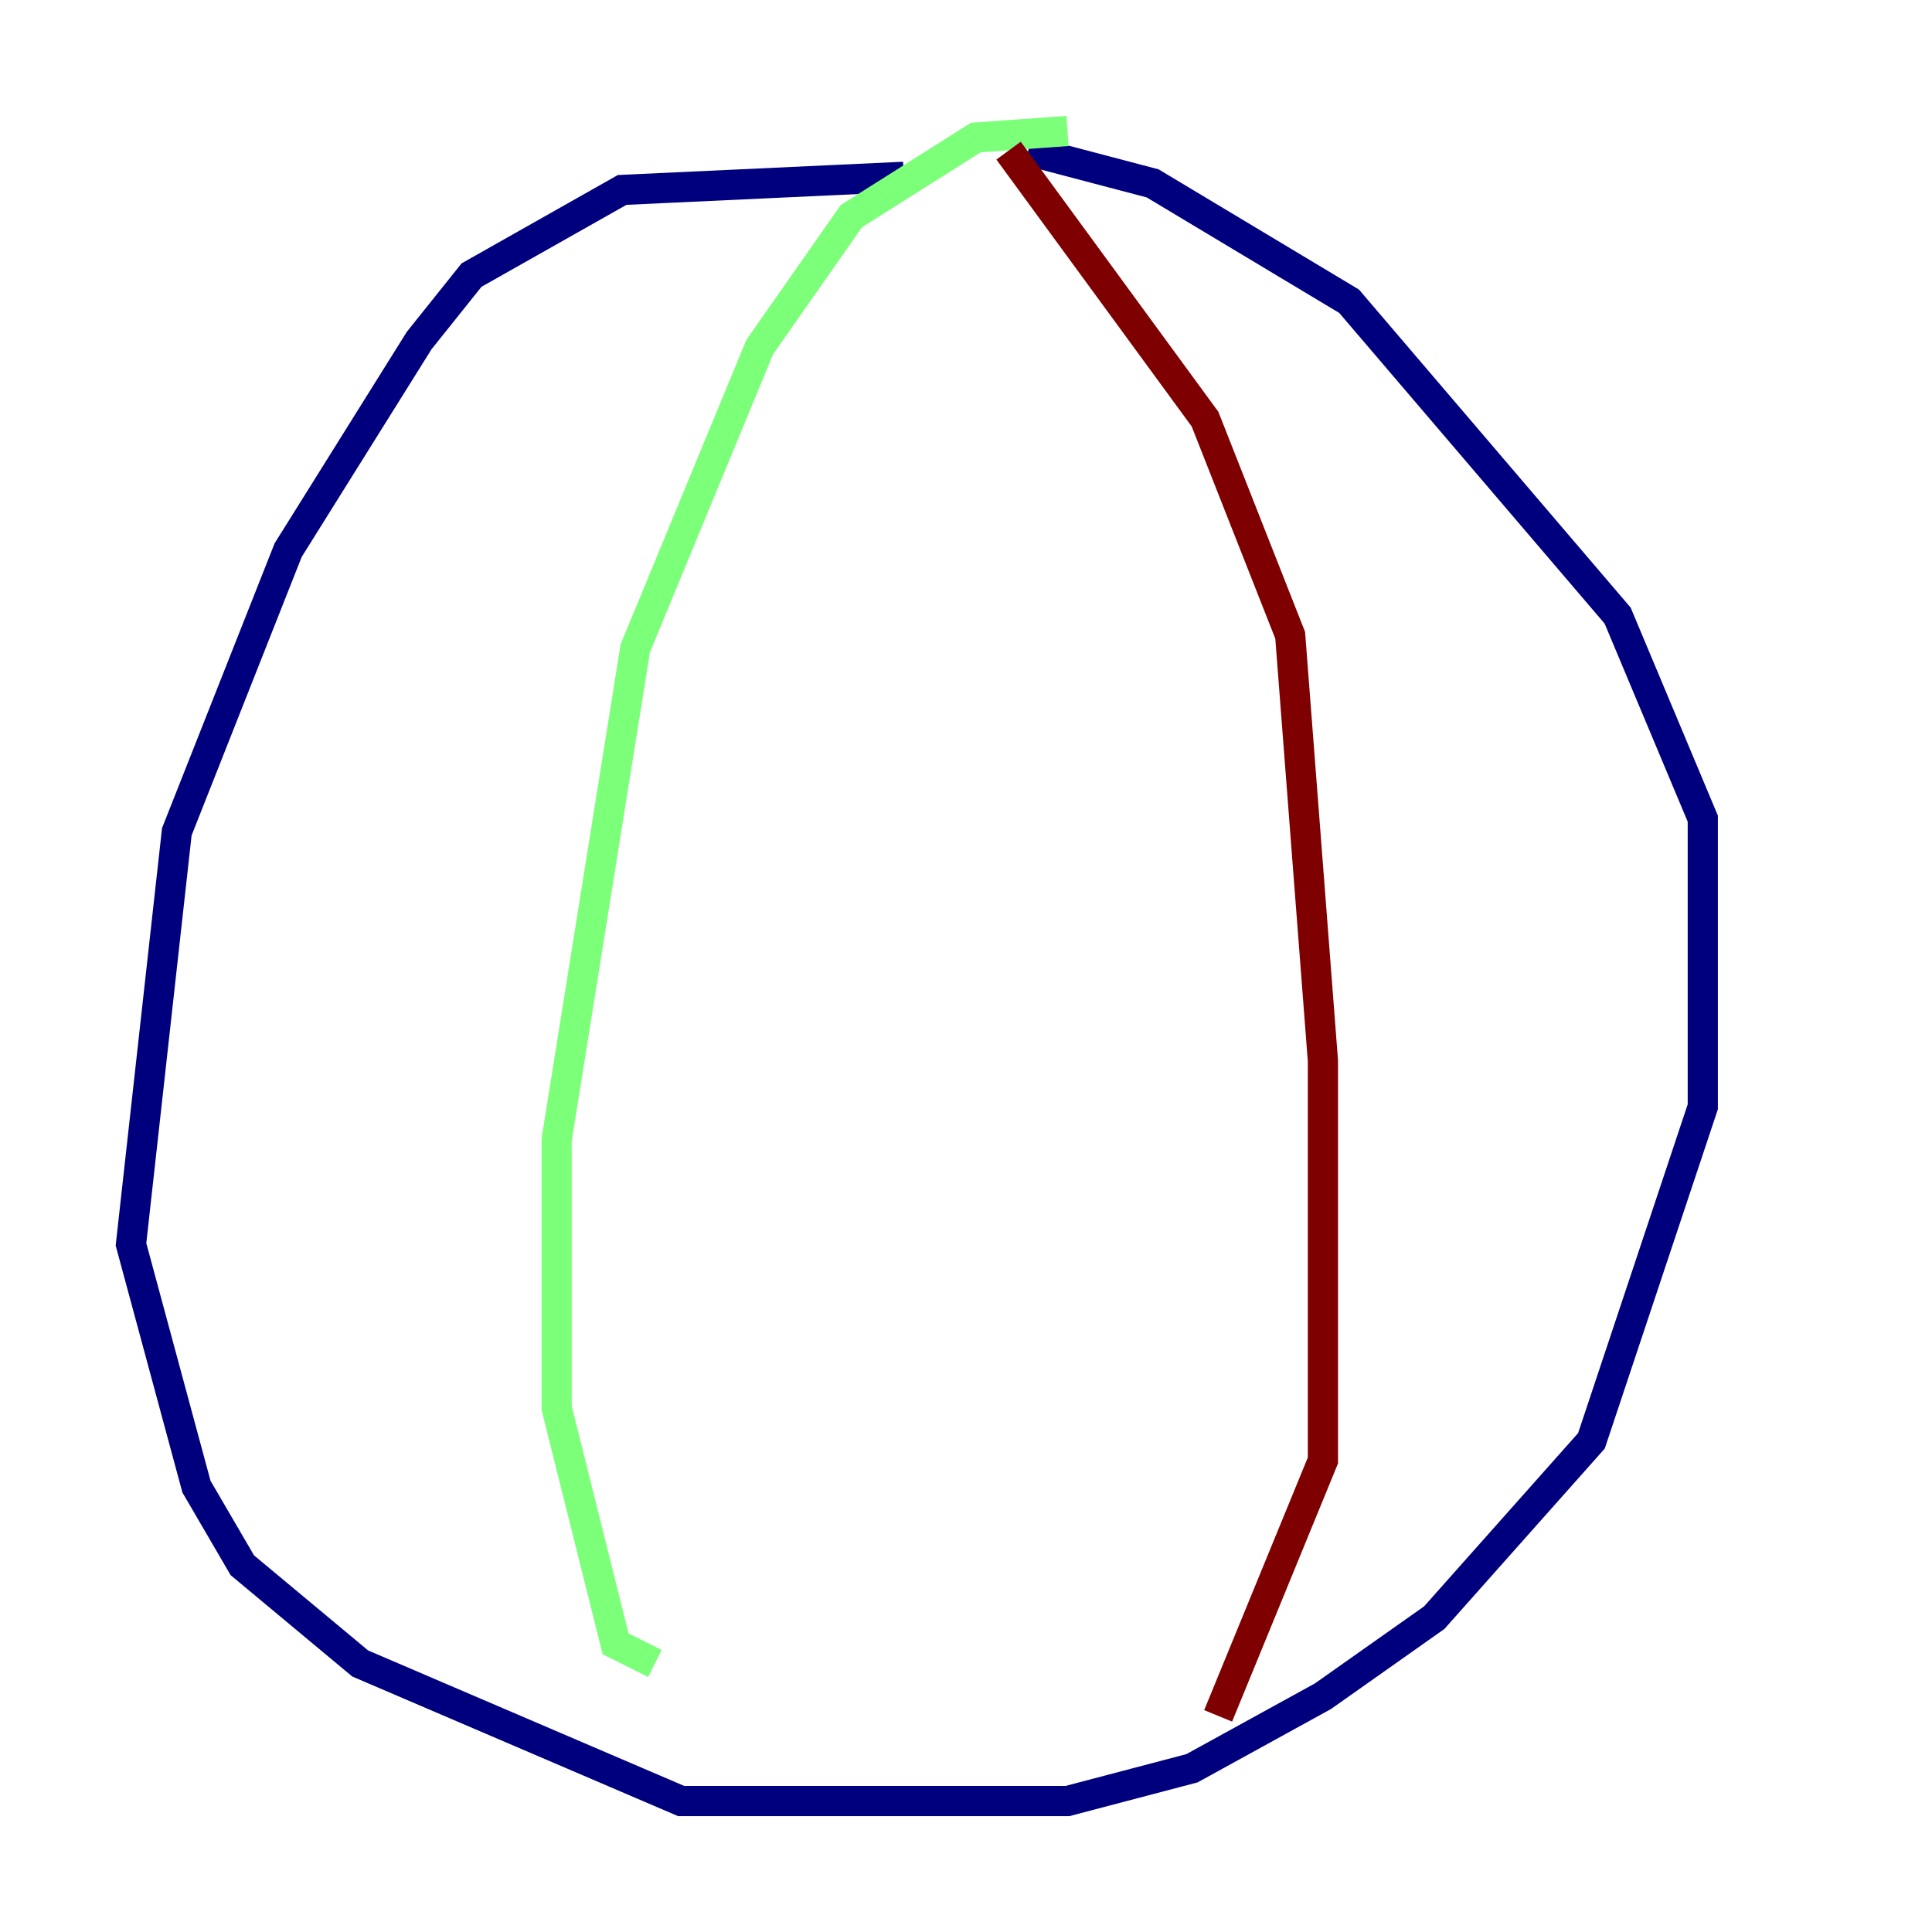<?xml version="1.0" encoding="utf-8" ?>
<svg baseProfile="tiny" height="128" version="1.2" viewBox="0,0,128,128" width="128" xmlns="http://www.w3.org/2000/svg" xmlns:ev="http://www.w3.org/2001/xml-events" xmlns:xlink="http://www.w3.org/1999/xlink"><defs /><polyline fill="none" points="59.878,11.715 41.22,12.583 31.241,18.224 27.77,22.563 19.091,36.447 11.715,55.105 8.678,82.441 13.017,98.495 16.054,103.702 23.864,110.21 45.125,119.322 70.725,119.322 78.969,117.153 87.647,112.38 95.024,107.173 105.437,95.458 112.814,73.329 112.814,54.237 107.173,40.786 89.383,19.959 76.366,12.149 68.122,9.98" stroke="#00007f" stroke-width="2" /><polyline fill="none" points="70.725,8.678 64.651,9.112 56.407,14.319 50.332,22.997 42.088,42.956 36.881,75.498 36.881,93.288 40.786,108.909 43.39,110.21" stroke="#7cff79" stroke-width="2" /><polyline fill="none" points="66.82,9.98 79.837,27.77 85.478,42.088 87.647,70.291 87.647,96.759 80.705,113.681" stroke="#7f0000" stroke-width="2" /></svg>